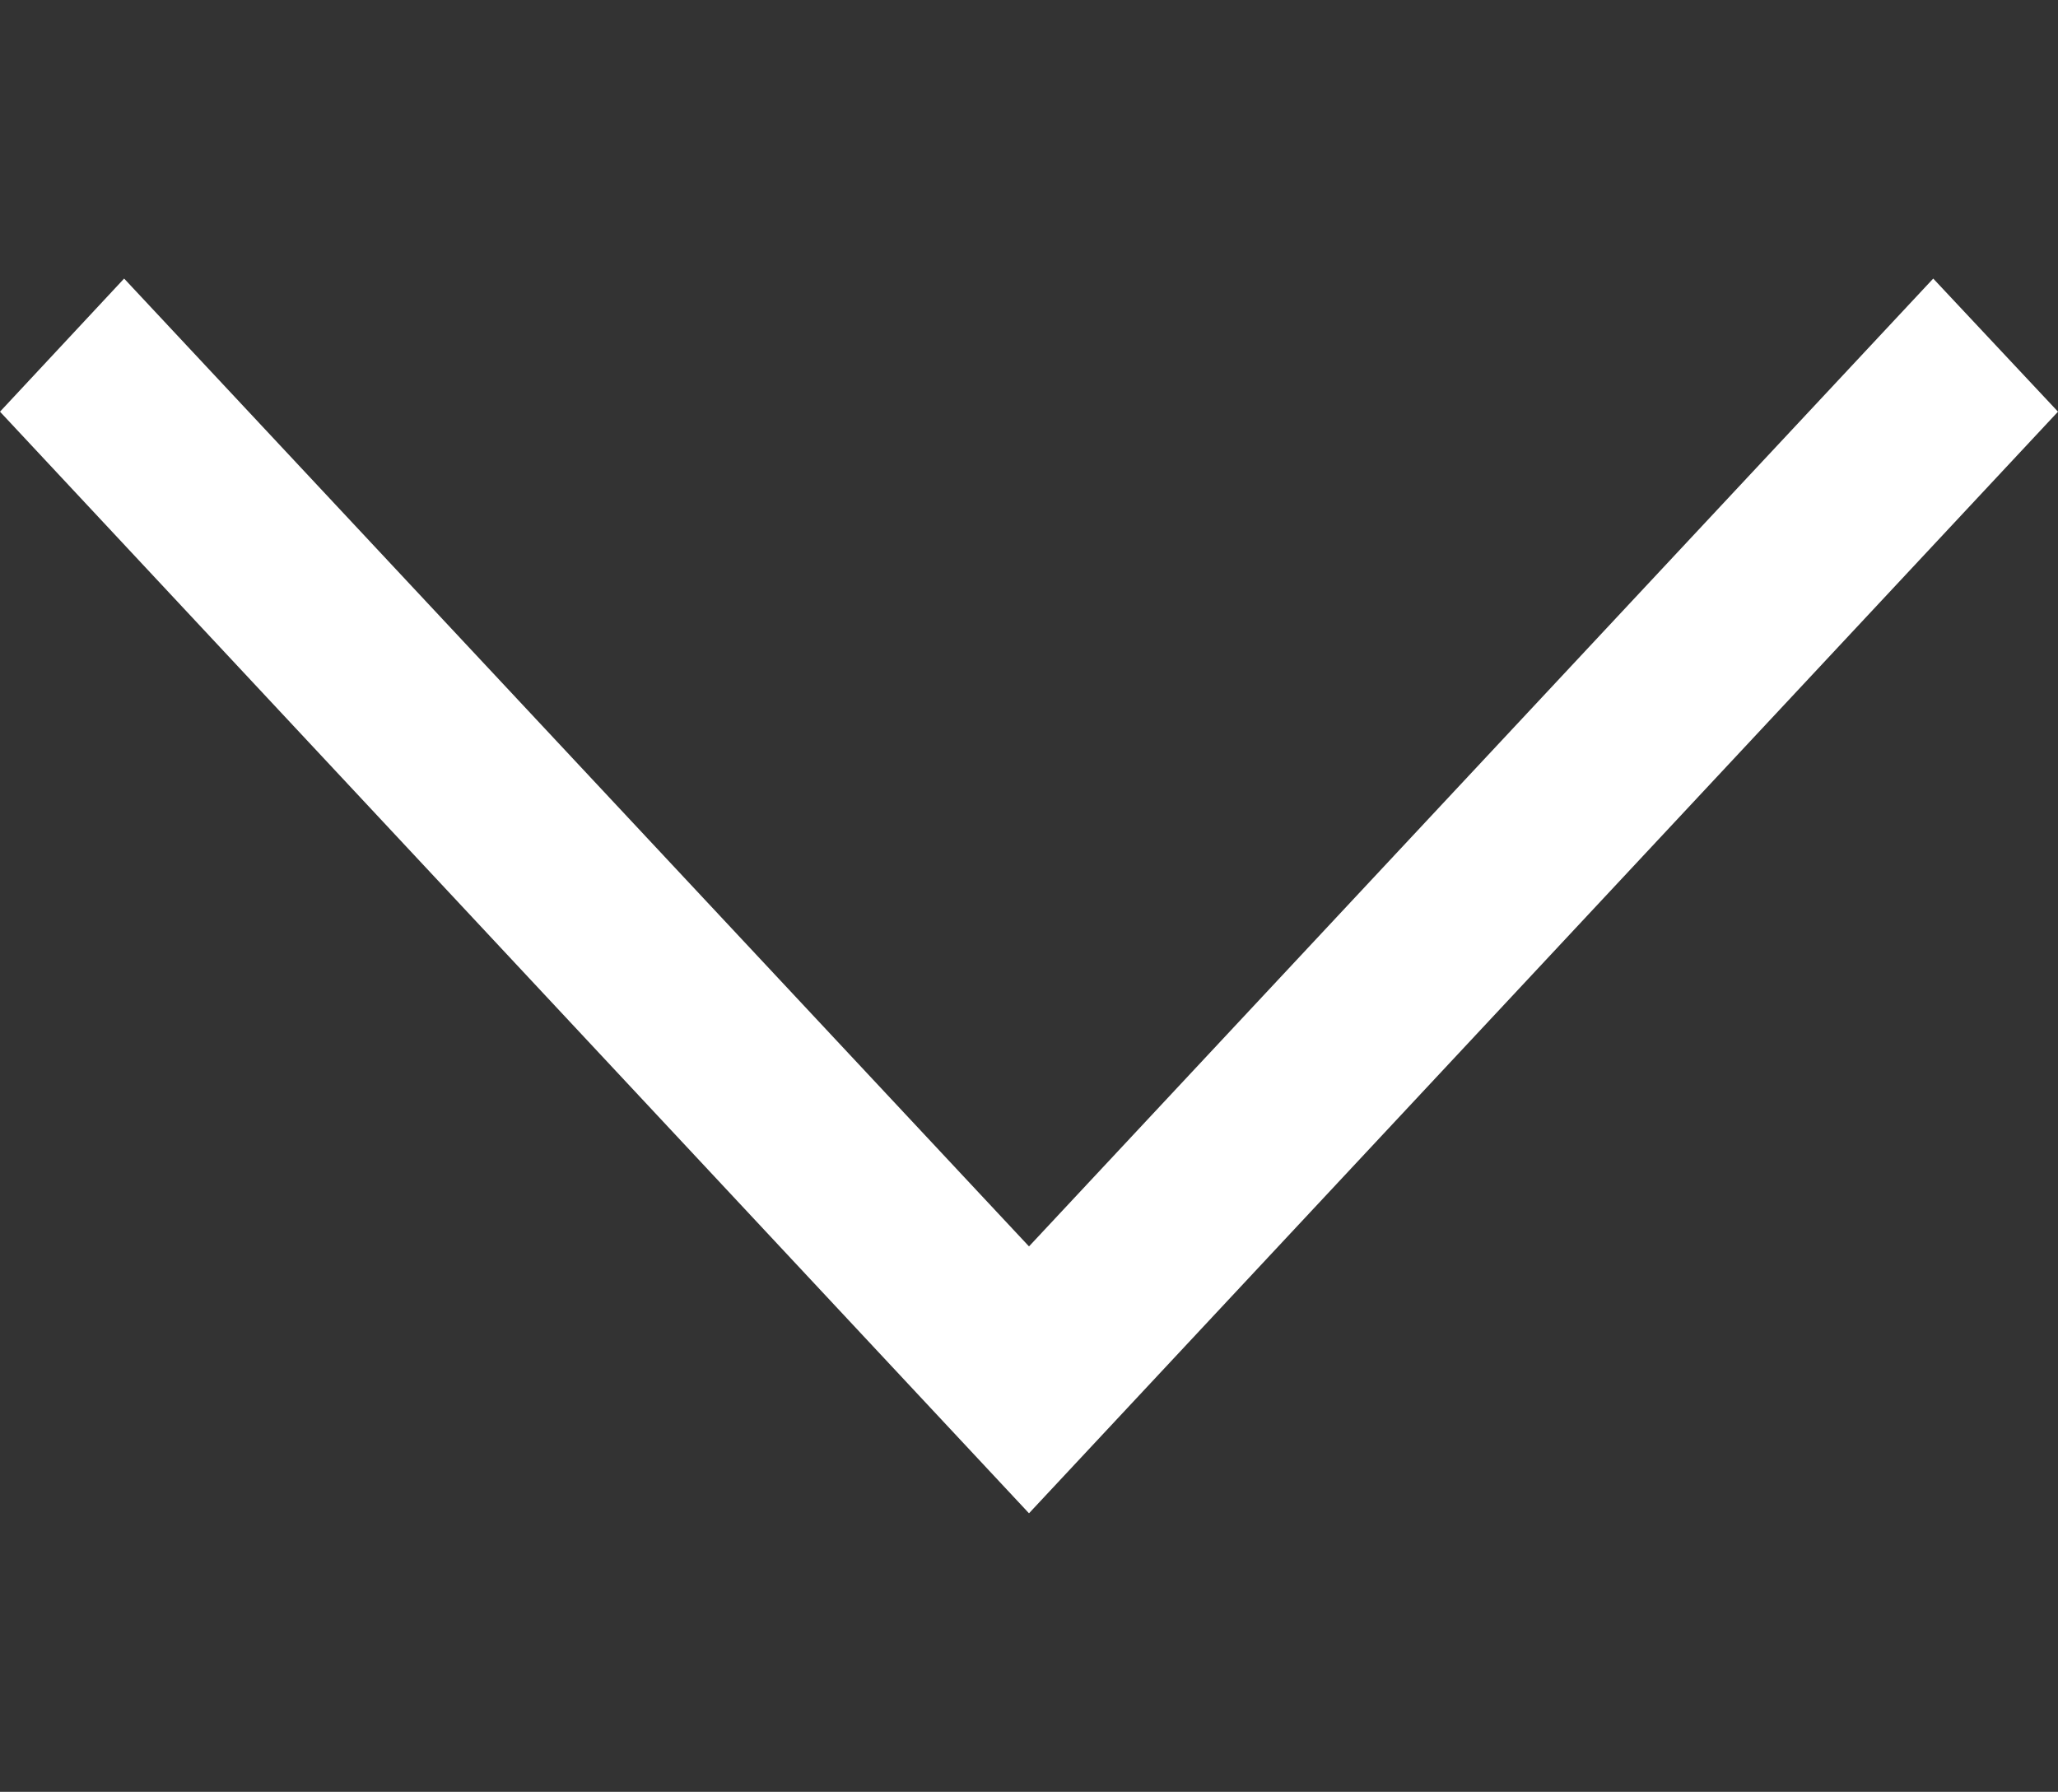 <svg xmlns="http://www.w3.org/2000/svg" width="1920" height="1671.805"><rect width="100%" height="100%" fill="#333333" stroke="none"/><defs><clipPath id="a"><path d="M0 0h1920v1671.8H0Z" transform="translate(0 6477.195)" fill="#f2f2f2"/></clipPath></defs><g transform="translate(0 -6477.195)" clip-path="url(#a)"><path d="m1803.6 6737.098 116.4 124.2-960 1027.8-960-1027.8 115.8-124.2 844.2 903Z" fill="#fff"/></g></svg>